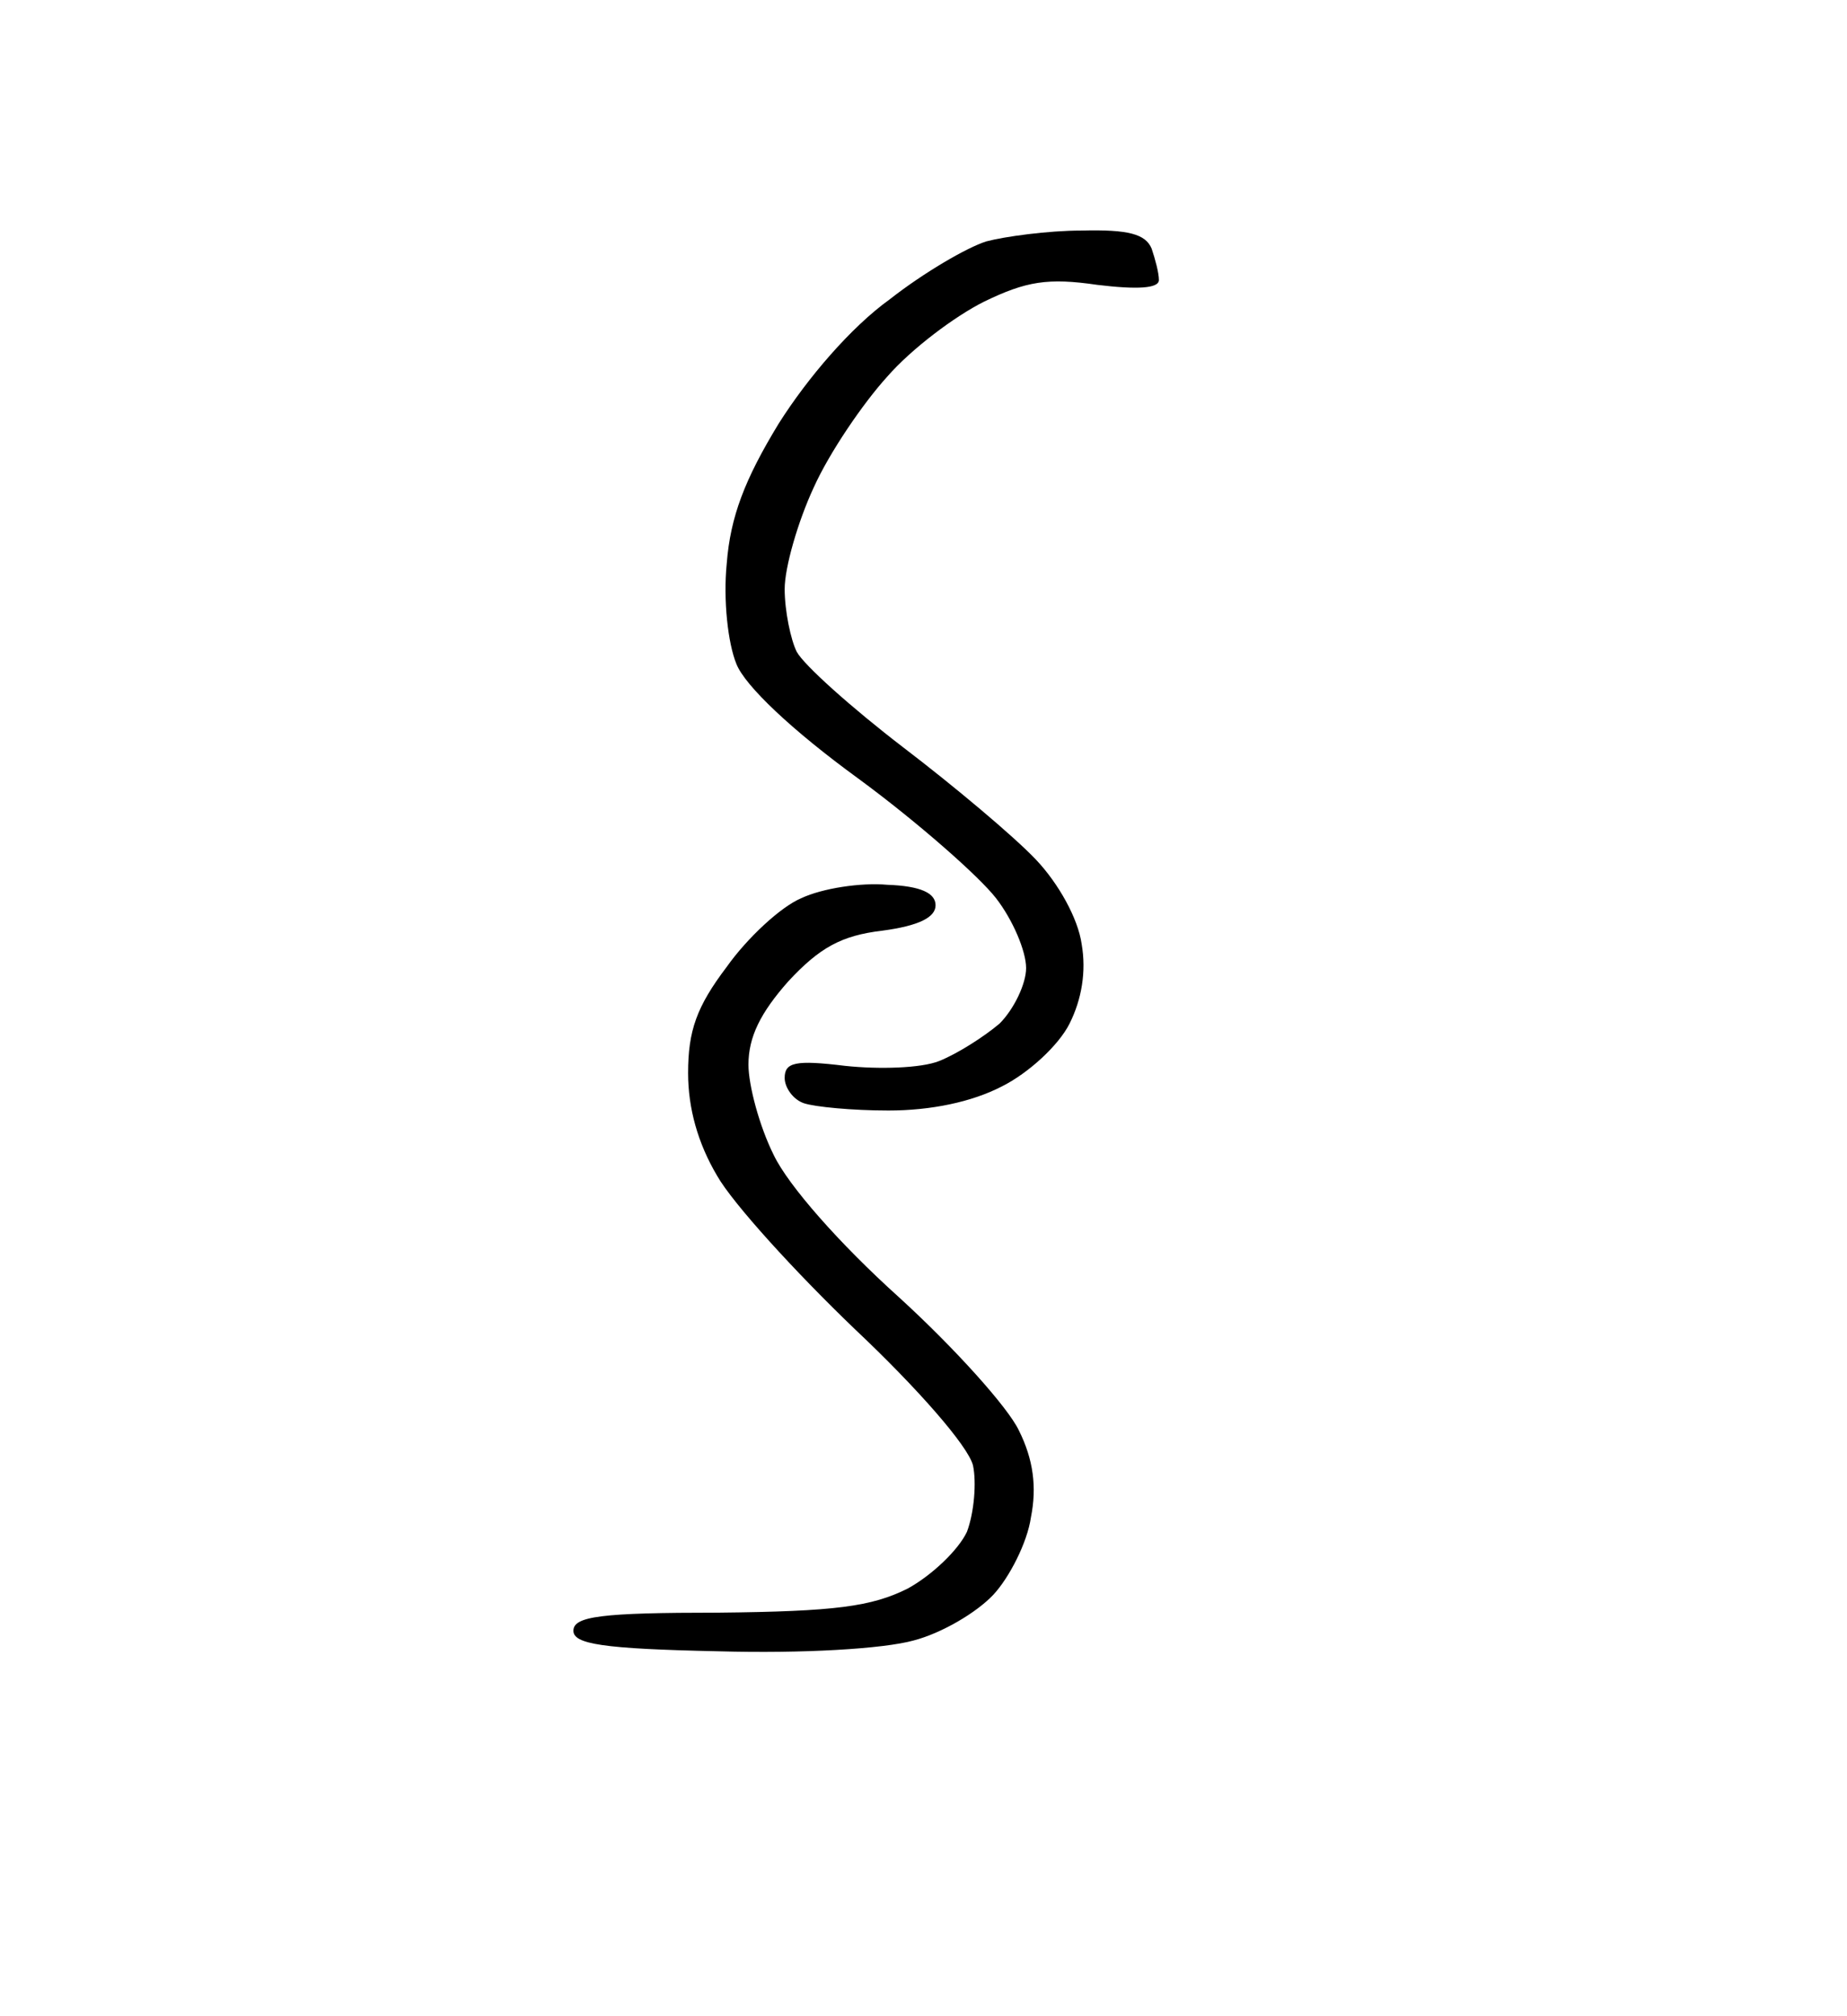 <?xml version="1.0" standalone="no"?>
<!DOCTYPE svg PUBLIC "-//W3C//DTD SVG 20010904//EN"
 "http://www.w3.org/TR/2001/REC-SVG-20010904/DTD/svg10.dtd">
<svg version="1.0" xmlns="http://www.w3.org/2000/svg"
 width="153pt" height="167pt" viewBox="0 0 153 167"
 preserveAspectRatio="xMidYMid meet">
<g transform="translate(0,167) scale(0.1,-0.1)"
fill="#000000" stroke="none">
<path d="M896 1479 c-28 0 -64 -5 -79 -9 -16 -5 -52 -26 -80 -48 -32 -23 -68
-65 -92 -103 -28 -46 -40 -77 -43 -116 -3 -30 1 -66 8 -83 7 -18 46 -55 101
-95 49 -36 100 -81 114 -99 14 -18 25 -44 25 -58 0 -13 -10 -34 -22 -46 -13
-11 -35 -25 -50 -31 -15 -6 -50 -7 -78 -4 -41 5 -50 3 -50 -10 0 -8 7 -18 16
-21 9 -3 40 -6 70 -6 35 0 69 7 94 20 22 11 47 34 56 52 10 20 14 43 10 66 -3
21 -19 50 -38 70 -18 19 -68 61 -110 93 -43 33 -82 68 -88 79 -5 10 -10 34
-10 52 0 18 11 56 24 84 13 29 41 70 61 92 20 23 56 50 80 62 35 17 53 20 94
14 33 -4 51 -3 51 4 0 6 -3 17 -6 26 -5 12 -19 16 -58 15z M735 937 c-22 2
-54 -3 -71 -11 -17 -7 -45 -33 -62 -57 -25 -33 -32 -53 -32 -88 0 -29 8 -58
24 -85 13 -23 65 -80 114 -127 52 -49 94 -97 98 -113 3 -14 1 -39 -5 -55 -7
-15 -29 -36 -49 -47 -30 -15 -60 -19 -157 -20 -97 0 -120 -3 -120 -15 0 -11
24 -15 120 -17 70 -2 137 2 162 9 23 6 52 23 66 38 13 14 28 43 31 64 5 25 2
48 -10 72 -9 19 -53 68 -99 110 -50 45 -92 93 -104 118 -12 24 -21 58 -21 75
0 23 10 43 33 69 26 28 44 38 78 42 30 4 44 11 44 21 0 10 -12 16 -40 17z"/>
</g>
</svg>
